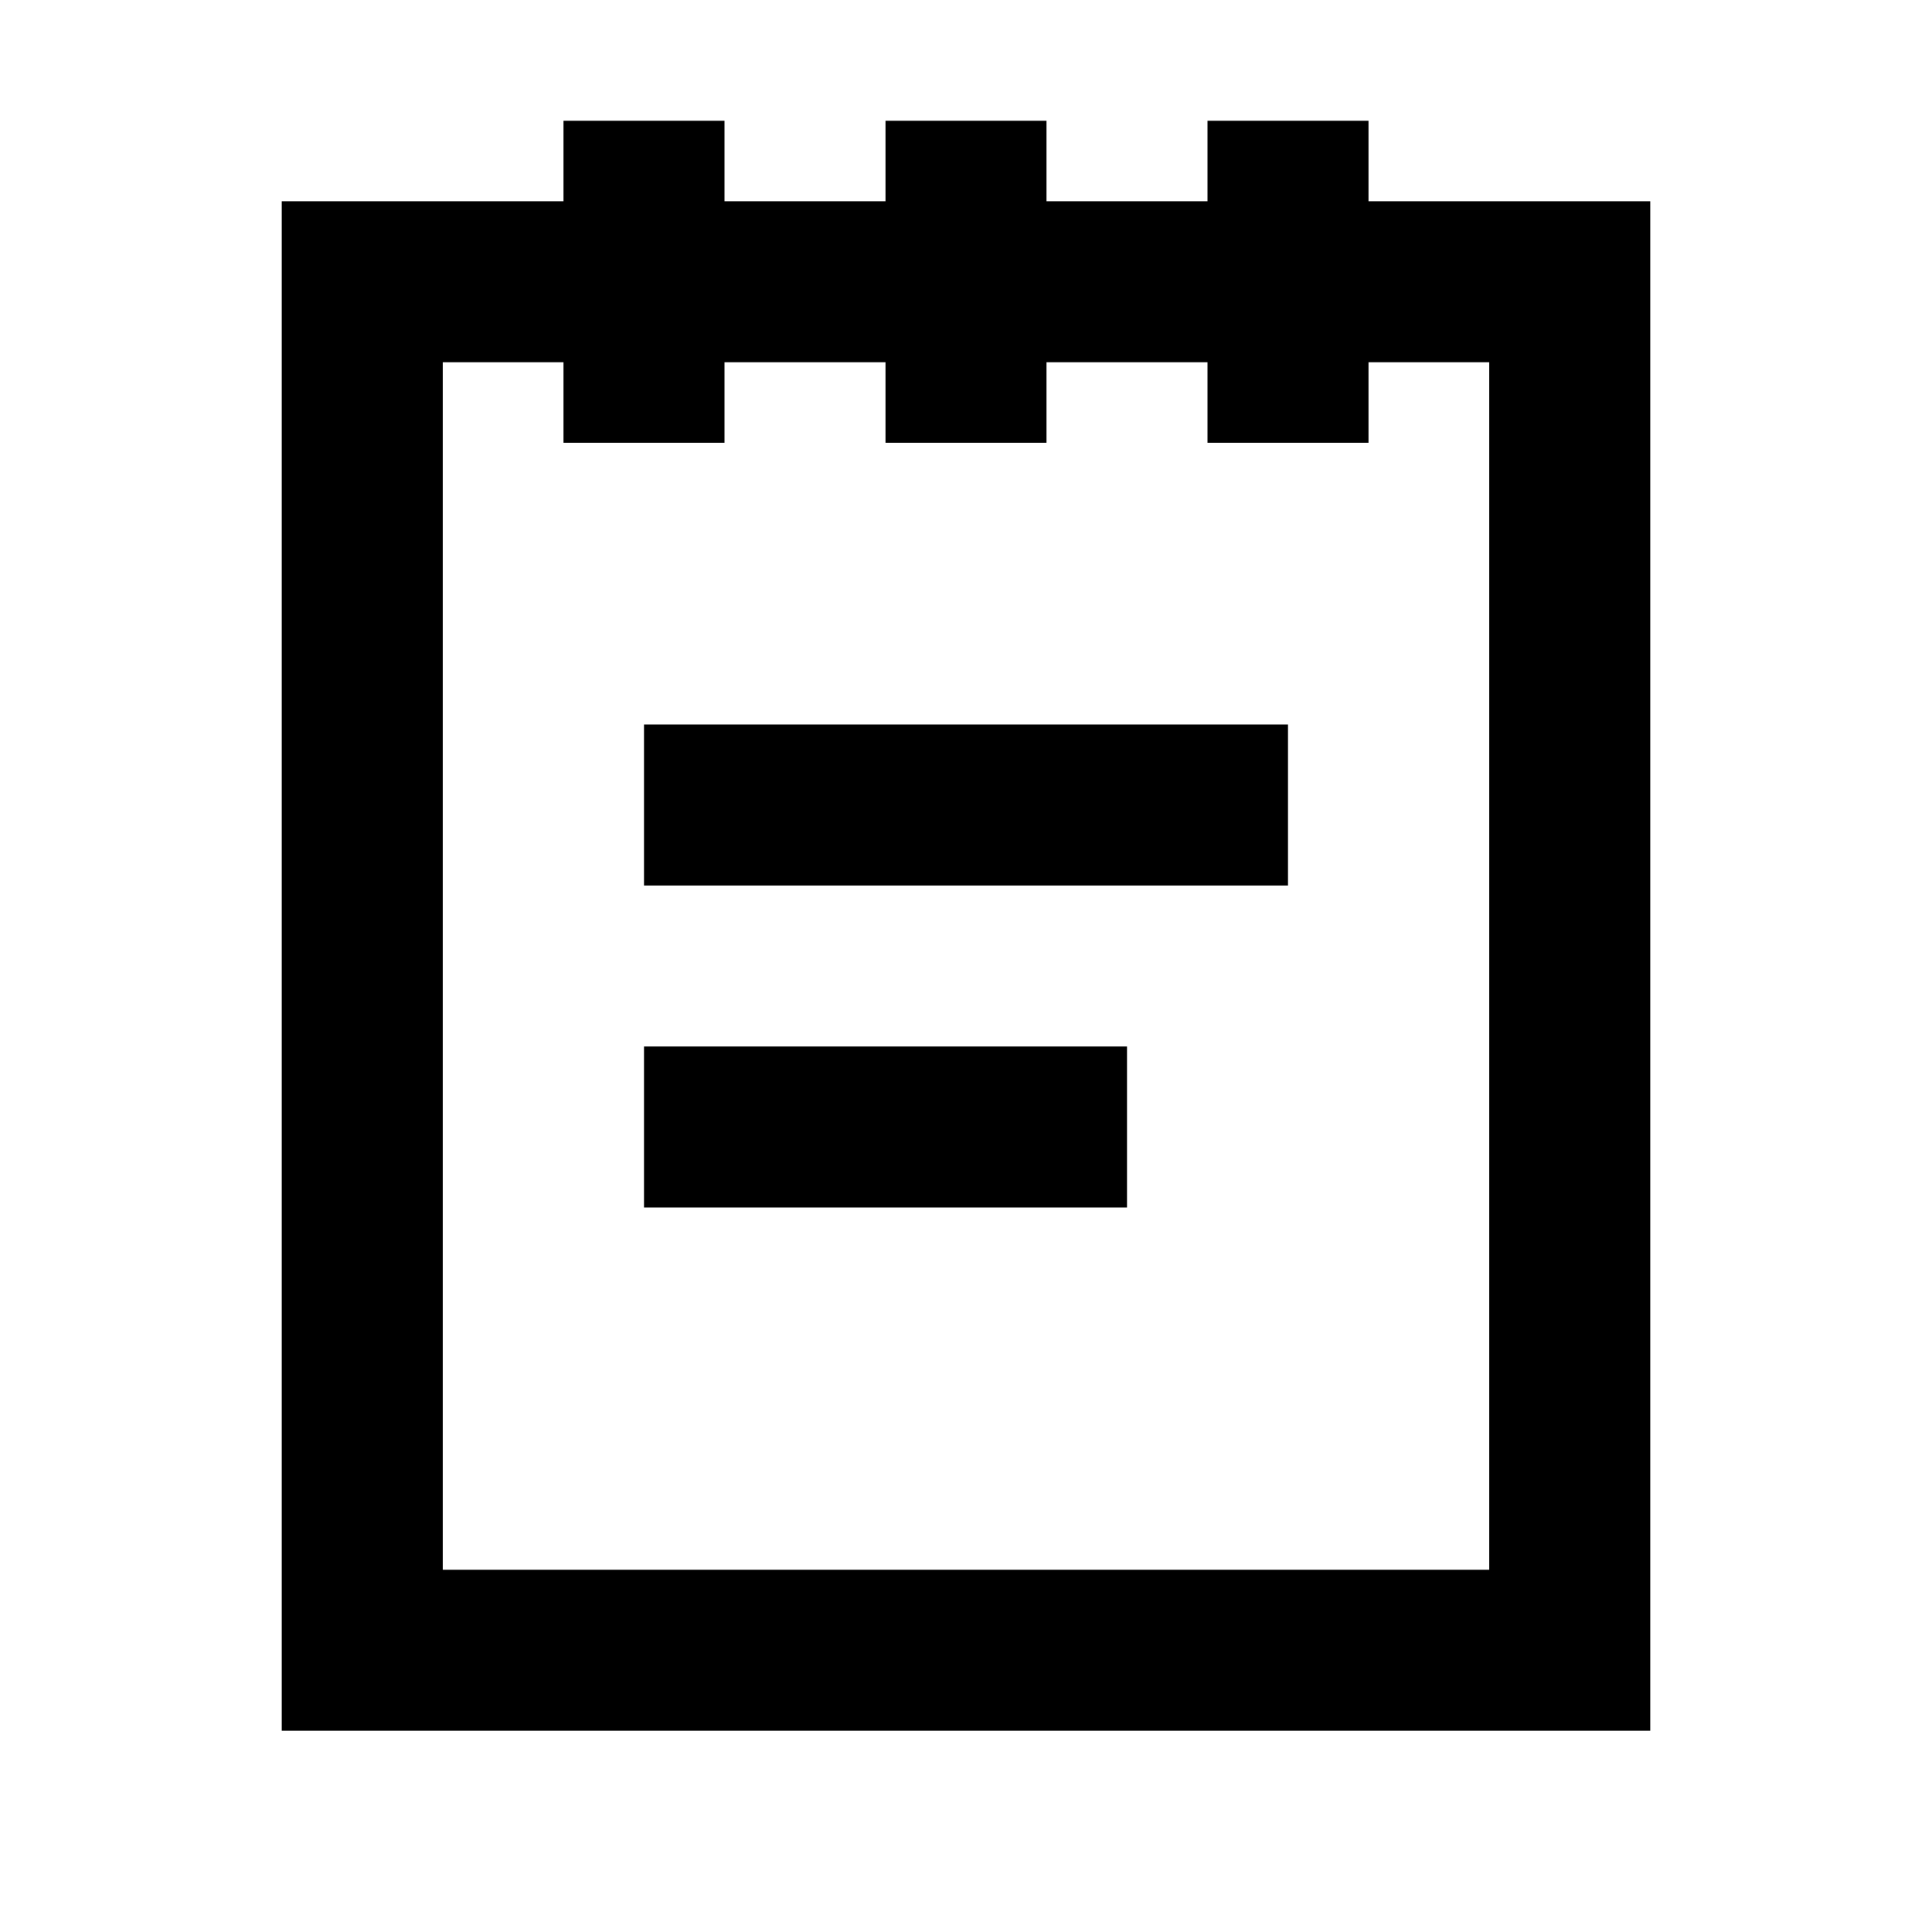 <svg width="24" height="24" viewBox="0 0 24 24" fill="none" xmlns="http://www.w3.org/2000/svg">
<path d="M9 10H15M9 14H13M12 4.5V2.5M16 4.5V2.5M8 4.5V2.5M4.5 3.5H19.5V20.5H4.5V3.5Z" stroke="black" stroke-width="2" stroke-linecap="square"/>
</svg>
